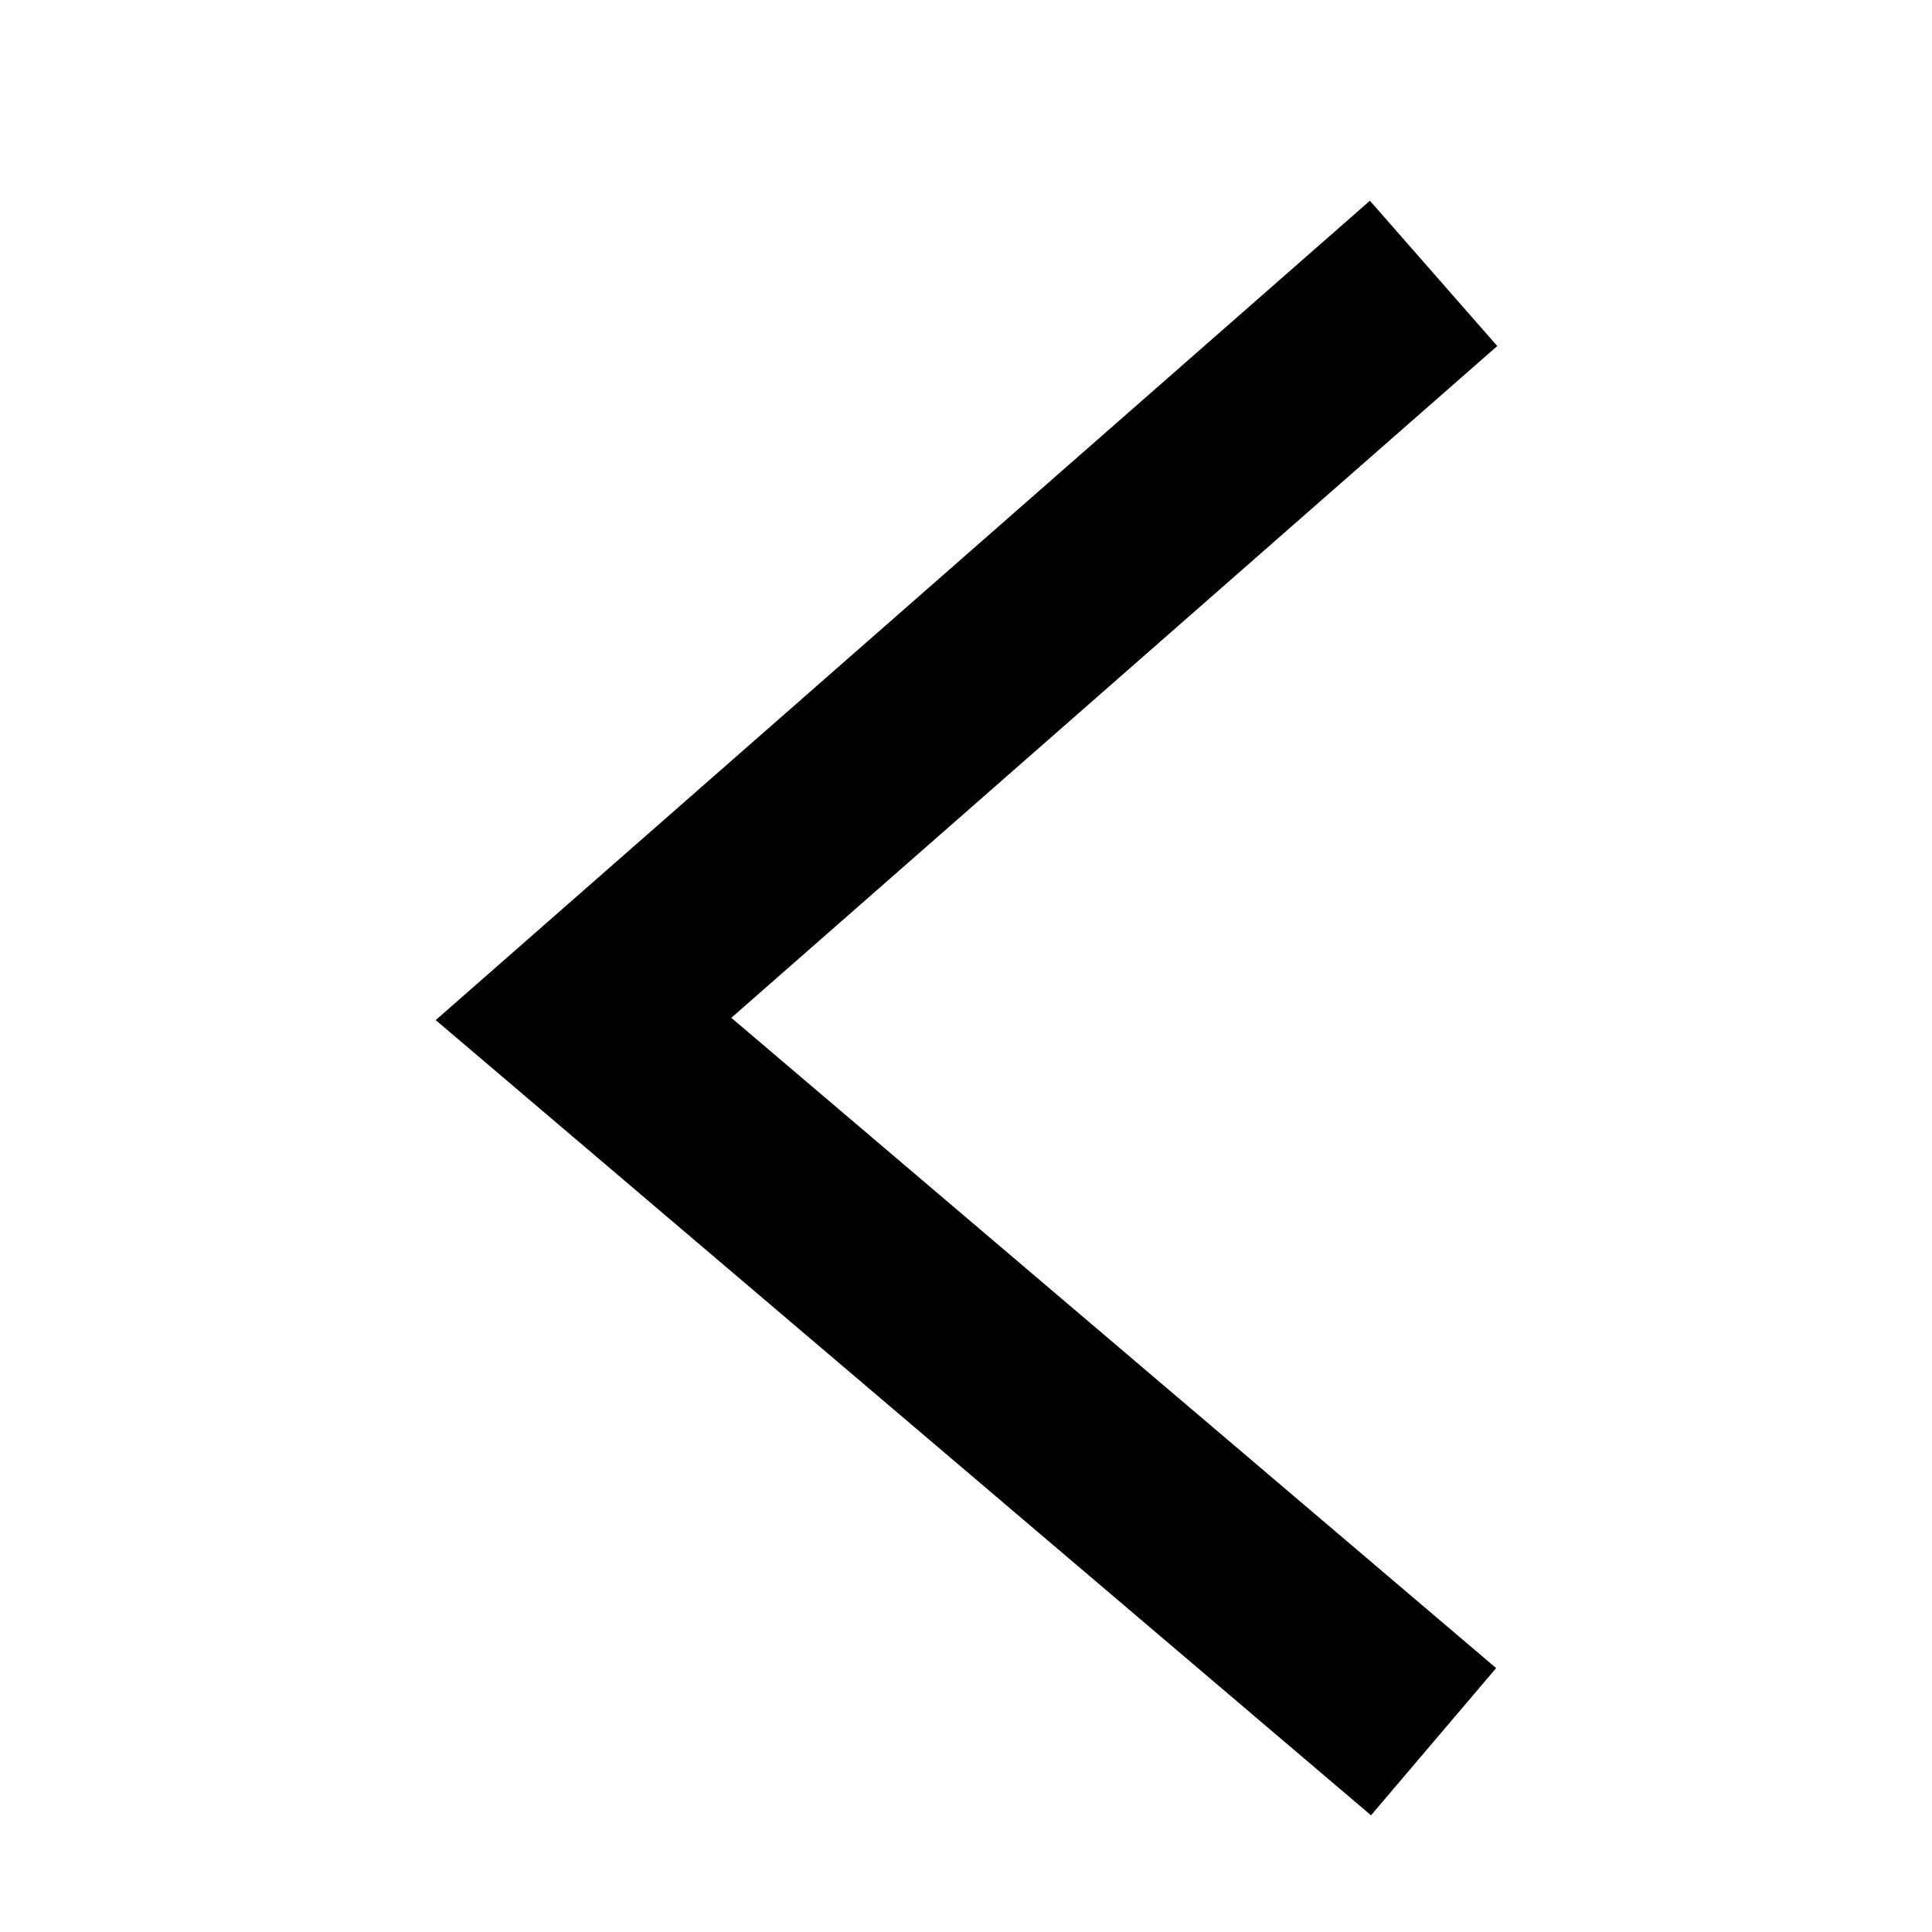 <?xml version="1.0" encoding="UTF-8"?>
<svg width="50px" height="50px" viewBox="0 0 50 50" version="1.1" xmlns="http://www.w3.org/2000/svg" xmlns:xlink="http://www.w3.org/1999/xlink">
    <!-- Generator: Sketch 52.4 (67378) - http://www.bohemiancoding.com/sketch -->
    <title>026-precedent</title>
    <desc>Created with Sketch.</desc>
    <g id="026-precedent" stroke="none" stroke-width="1" fill="none" fill-rule="evenodd">
        <polygon id="Path-4-Copy" fill="#000000" fill-rule="nonzero" transform="translate(25.013, 26.088) rotate(-270) translate(-25.013, -26.088) " points="25.266 32.175 42.095 12.381 45.905 15.619 25.325 39.825 4.12 15.648 7.88 12.352"></polygon>
    </g>
</svg>